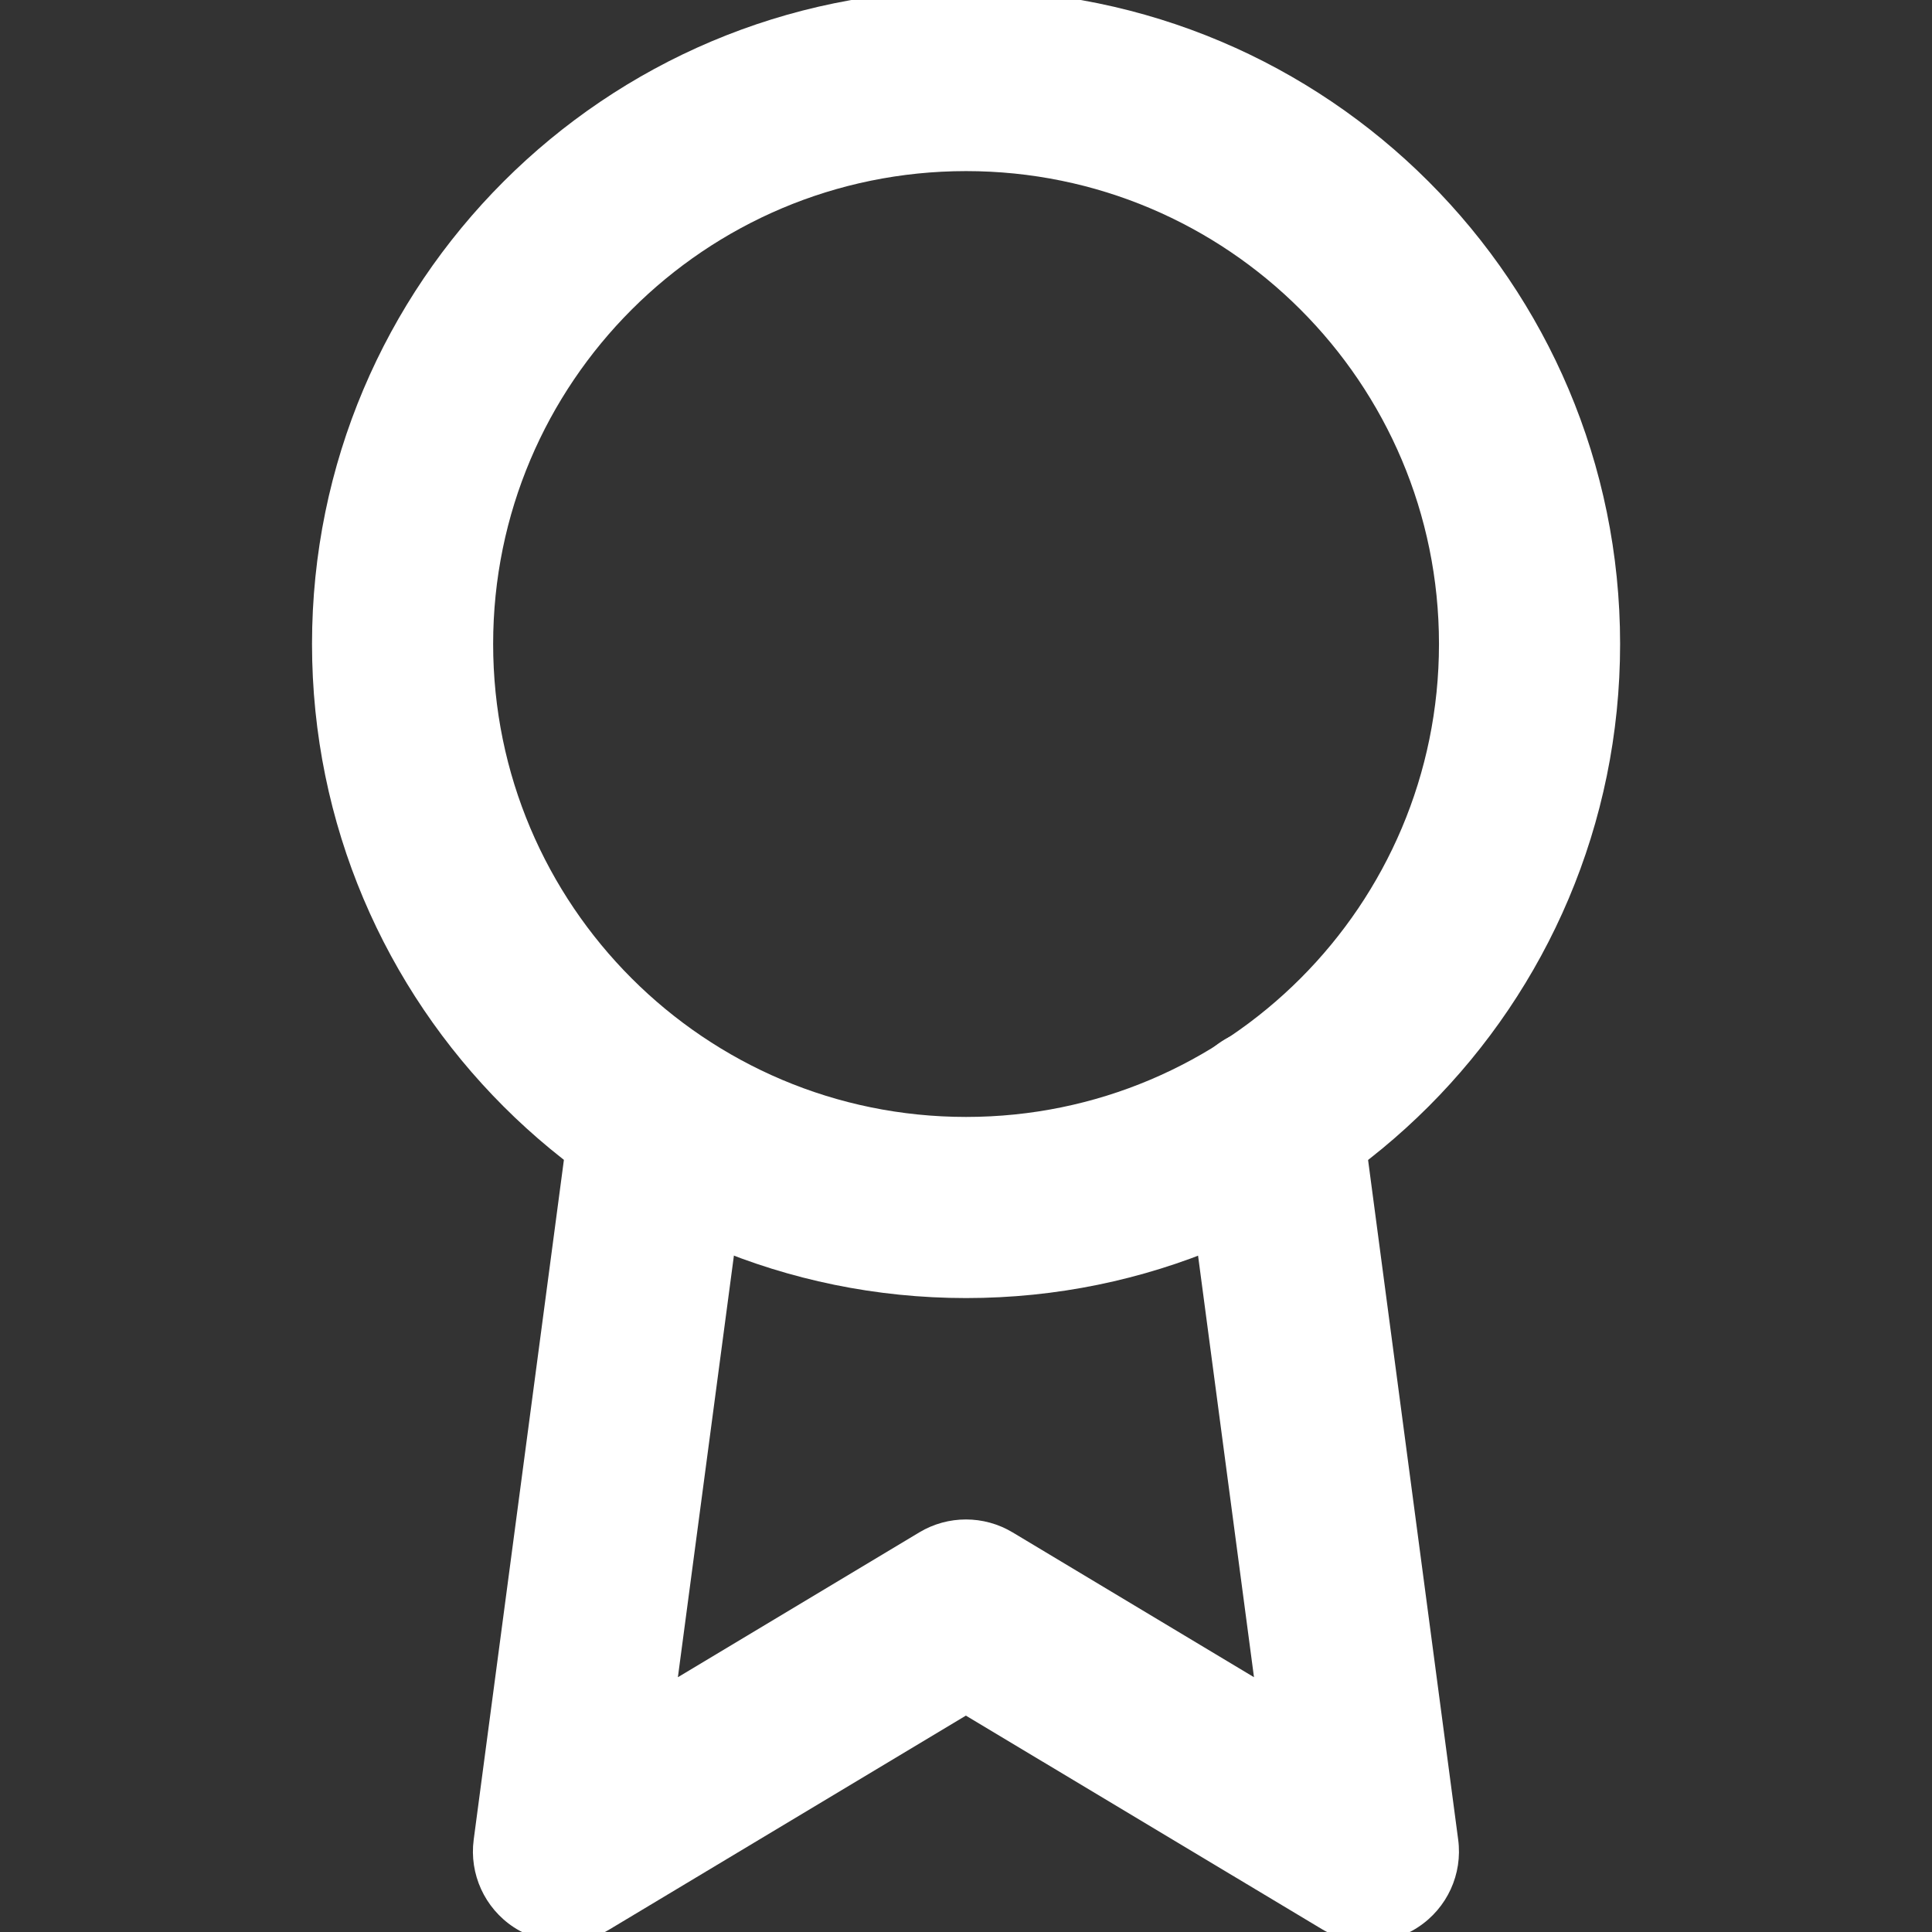 <svg width="16" height="16" viewBox="0 0 16 16" fill="none" xmlns="http://www.w3.org/2000/svg">
<rect x="0" y="0" width="16" height="16" fill="#333333" stroke="none"/>
<g clip-path="url(#clip0_1746_13045)">
<path fill-rule="evenodd" clip-rule="evenodd" d="M8.001 1.417C5.838 1.417 4.084 3.17 4.084 5.333C4.084 7.496 5.838 9.25 8.001 9.25C10.164 9.25 11.917 7.496 11.917 5.333C11.917 3.17 10.164 1.417 8.001 1.417ZM2.584 5.333C2.584 2.342 5.009 -0.083 8.001 -0.083C10.992 -0.083 13.417 2.342 13.417 5.333C13.417 8.325 10.992 10.75 8.001 10.75C5.009 10.75 2.584 8.325 2.584 5.333Z" fill="white"/>
<path fill-rule="evenodd" clip-rule="evenodd" d="M10.427 8.51C10.838 8.455 11.215 8.744 11.27 9.155L12.076 15.235C12.114 15.52 11.985 15.802 11.744 15.96C11.504 16.118 11.194 16.125 10.947 15.976L7.999 14.208L5.052 15.976C4.805 16.125 4.495 16.118 4.254 15.96C4.014 15.802 3.885 15.52 3.923 15.235L4.729 9.161C4.784 8.751 5.161 8.462 5.571 8.517C5.982 8.571 6.271 8.948 6.216 9.359L5.614 13.89L7.614 12.69C7.851 12.548 8.148 12.548 8.385 12.69L10.385 13.89L9.783 9.352C9.728 8.941 10.017 8.564 10.427 8.51Z" fill="white"/>
</g>
<defs>
<clipPath id="clip0_1746_13045">
<rect width="16" height="16" fill="white"/>
</clipPath>
</defs>
</svg>
